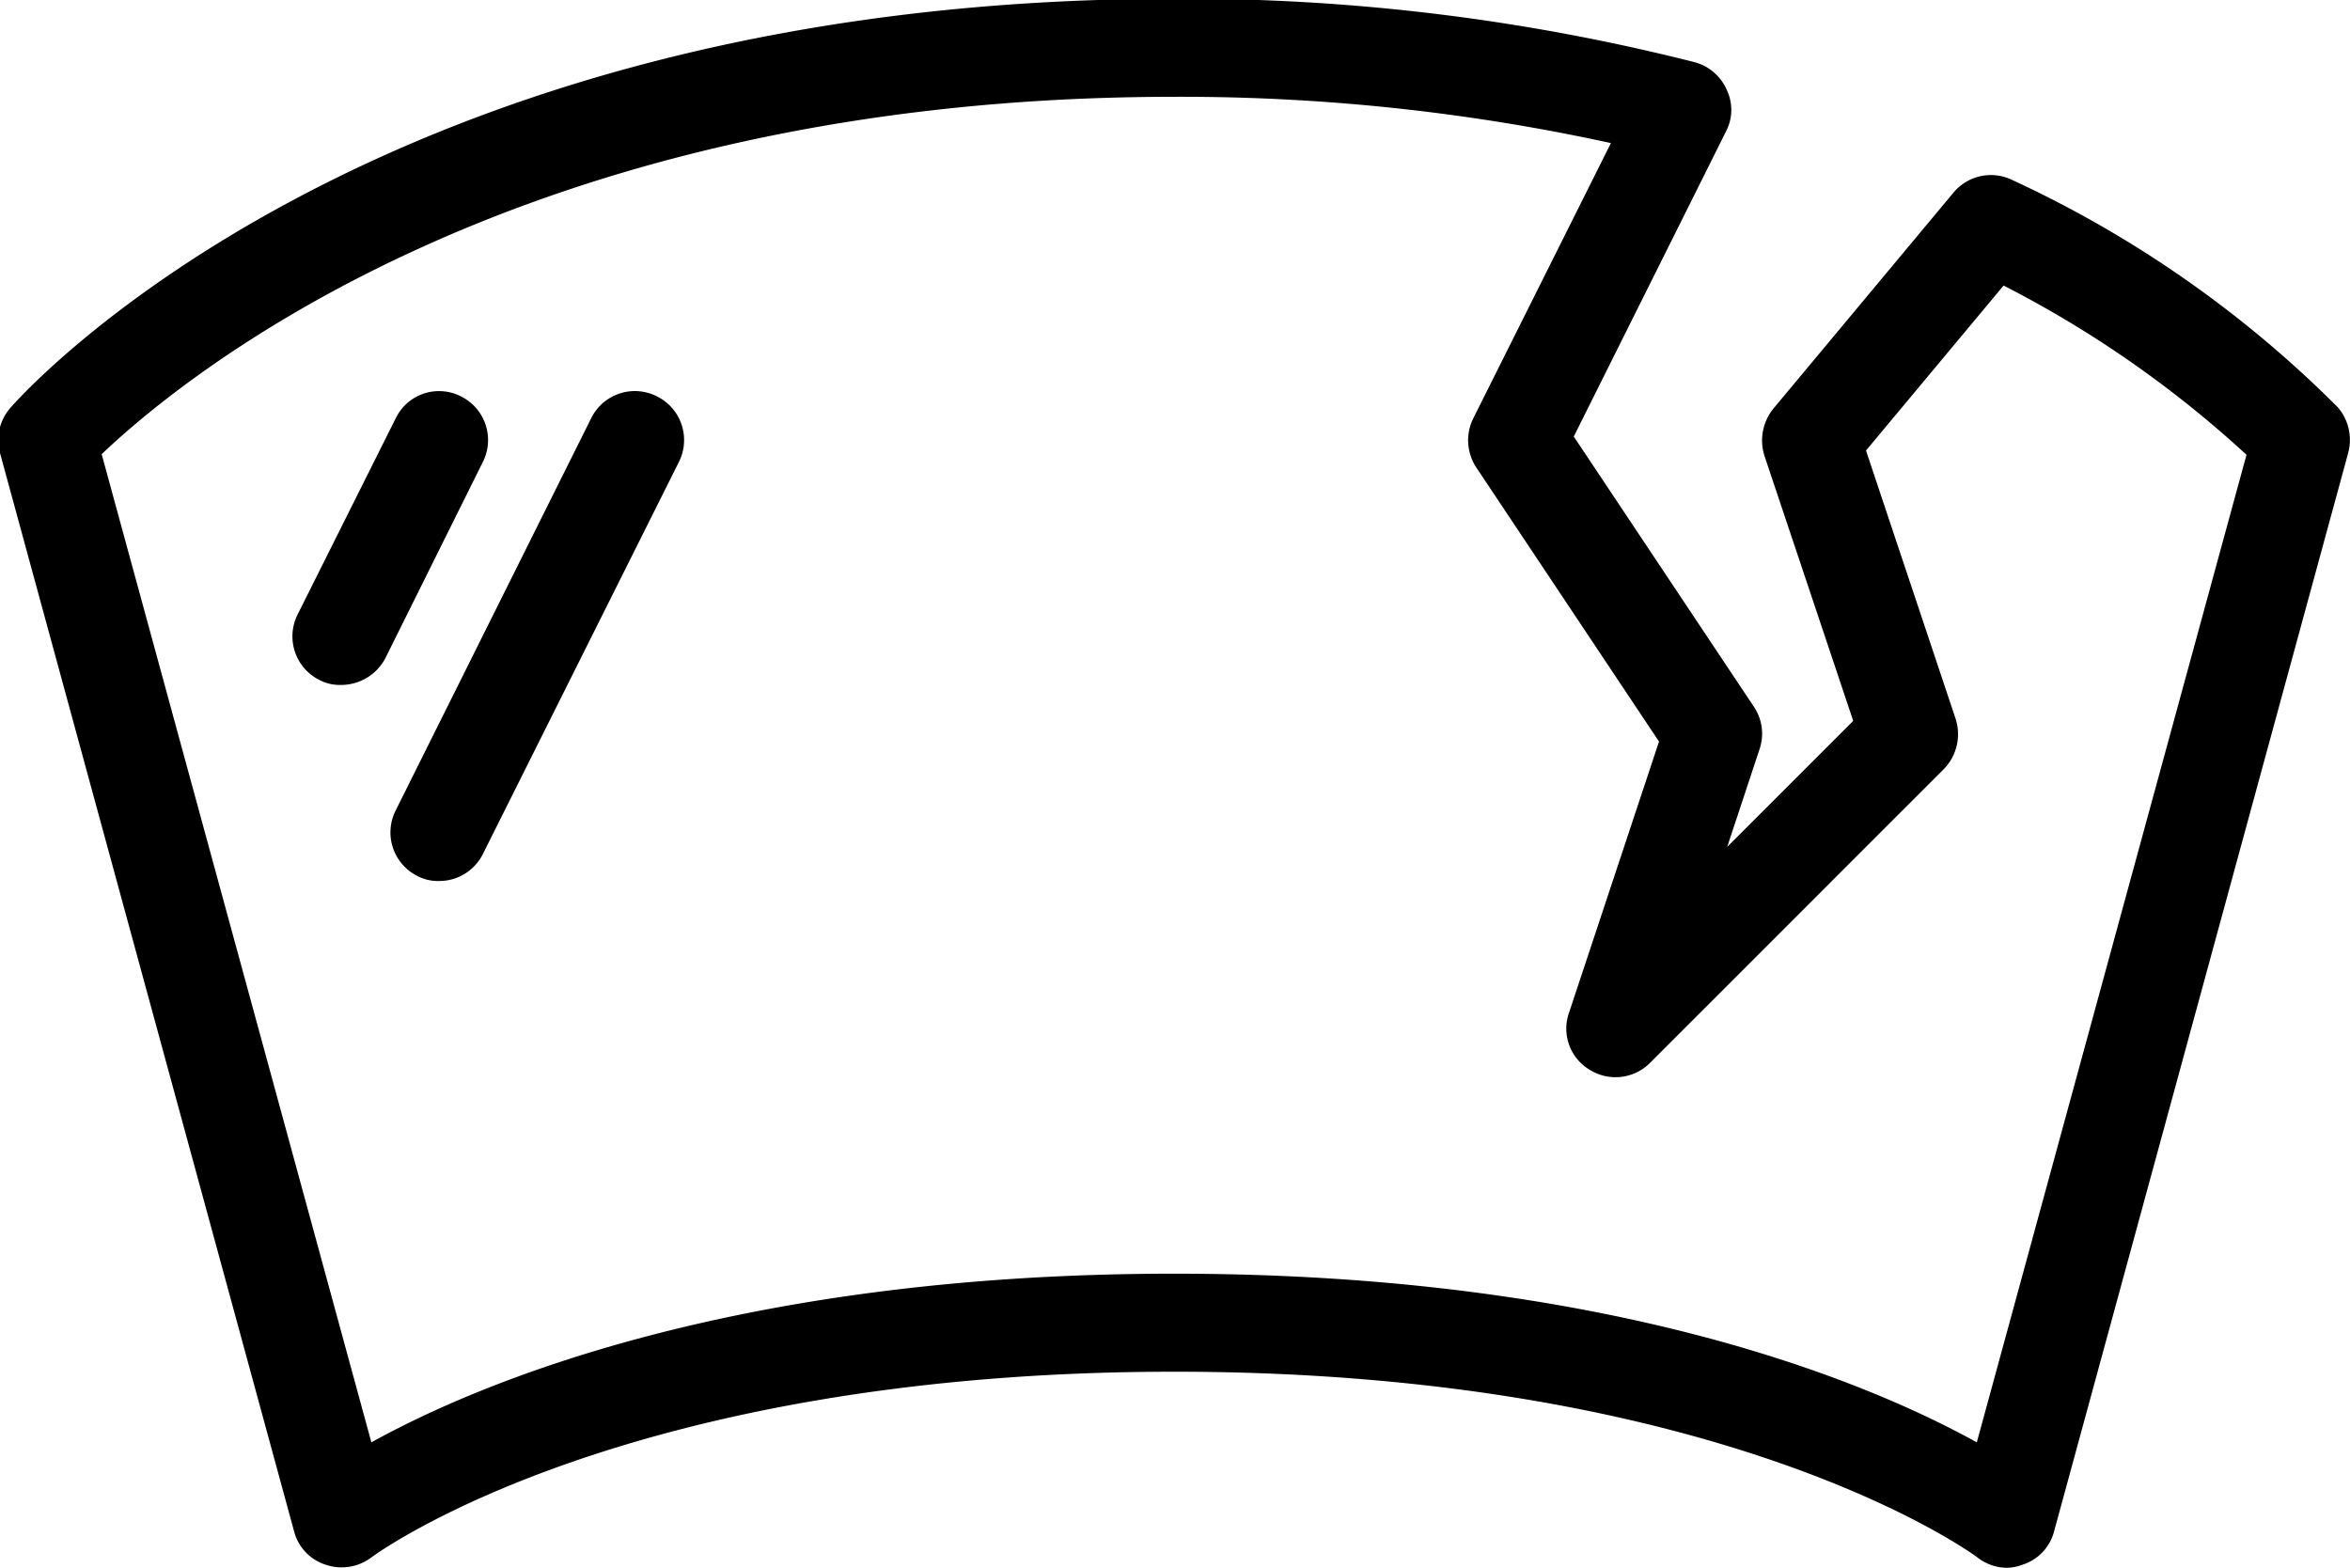 <svg xmlns="http://www.w3.org/2000/svg" width="38.6" height="25.75" viewBox="0 0 38.6 25.75">
  <defs>
    <style>
      .cls-1 {
        fill-rule: evenodd;
      }
    </style>
  </defs>
  <path id="Forma_1" data-name="Forma 1" class="cls-1" d="M1384.16,4596.17a0.79,0.79,0,0,0-1.07.36l-1.61,3.22a0.8,0.8,0,0,0,.36,1.08,0.719,0.719,0,0,0,.35.08,0.823,0.823,0,0,0,.73-0.44l1.6-3.22A0.8,0.8,0,0,0,1384.16,4596.17Zm3.22,0a0.8,0.8,0,0,0-1.08.36l-3.21,6.44a0.8,0.8,0,0,0,.36,1.08,0.719,0.719,0,0,0,.35.08,0.8,0.8,0,0,0,.72-0.44l3.22-6.44A0.8,0.8,0,0,0,1387.38,4596.17Zm27.61,0.18a18.526,18.526,0,0,0-5.34-3.73,0.8,0.8,0,0,0-.97.2l-2.96,3.55a0.83,0.83,0,0,0-.15.77l1.46,4.36-2.07,2.07,0.53-1.6a0.793,0.793,0,0,0-.09-0.7l-2.96-4.44,2.5-5.01a0.763,0.763,0,0,0,.01-0.69,0.8,0.8,0,0,0-.53-0.45,34.042,34.042,0,0,0-8.54-1.04c-13.09,0-18.88,6.44-19.12,6.72a0.8,0.8,0,0,0-.17.74l4.83,17.71a0.779,0.779,0,0,0,.52.55,0.811,0.811,0,0,0,.75-0.12c0.04-.03,4.11-3.05,13.19-3.05s13.15,3.02,13.19,3.05a0.788,0.788,0,0,0,.49.17,0.742,0.742,0,0,0,.25-0.05,0.779,0.779,0,0,0,.52-0.55l4.83-17.71A0.821,0.821,0,0,0,1414.99,4596.35Zm-5.93,17c-1.77-.98-6-2.77-13.18-2.77s-11.42,1.79-13.19,2.77l-4.43-16.23c1.29-1.23,6.84-5.87,17.62-5.87a33.115,33.115,0,0,1,7.17.76l-2.26,4.52a0.811,0.811,0,0,0,.05.81l3,4.5-1.48,4.46a0.786,0.786,0,0,0,.34.93,0.8,0.8,0,0,0,.99-0.11l4.83-4.83a0.82,0.82,0,0,0,.19-0.83l-1.47-4.4,2.26-2.71a17.957,17.957,0,0,1,3.99,2.78Z" transform="translate(-1376.59 -4589.66)"/>
</svg>
